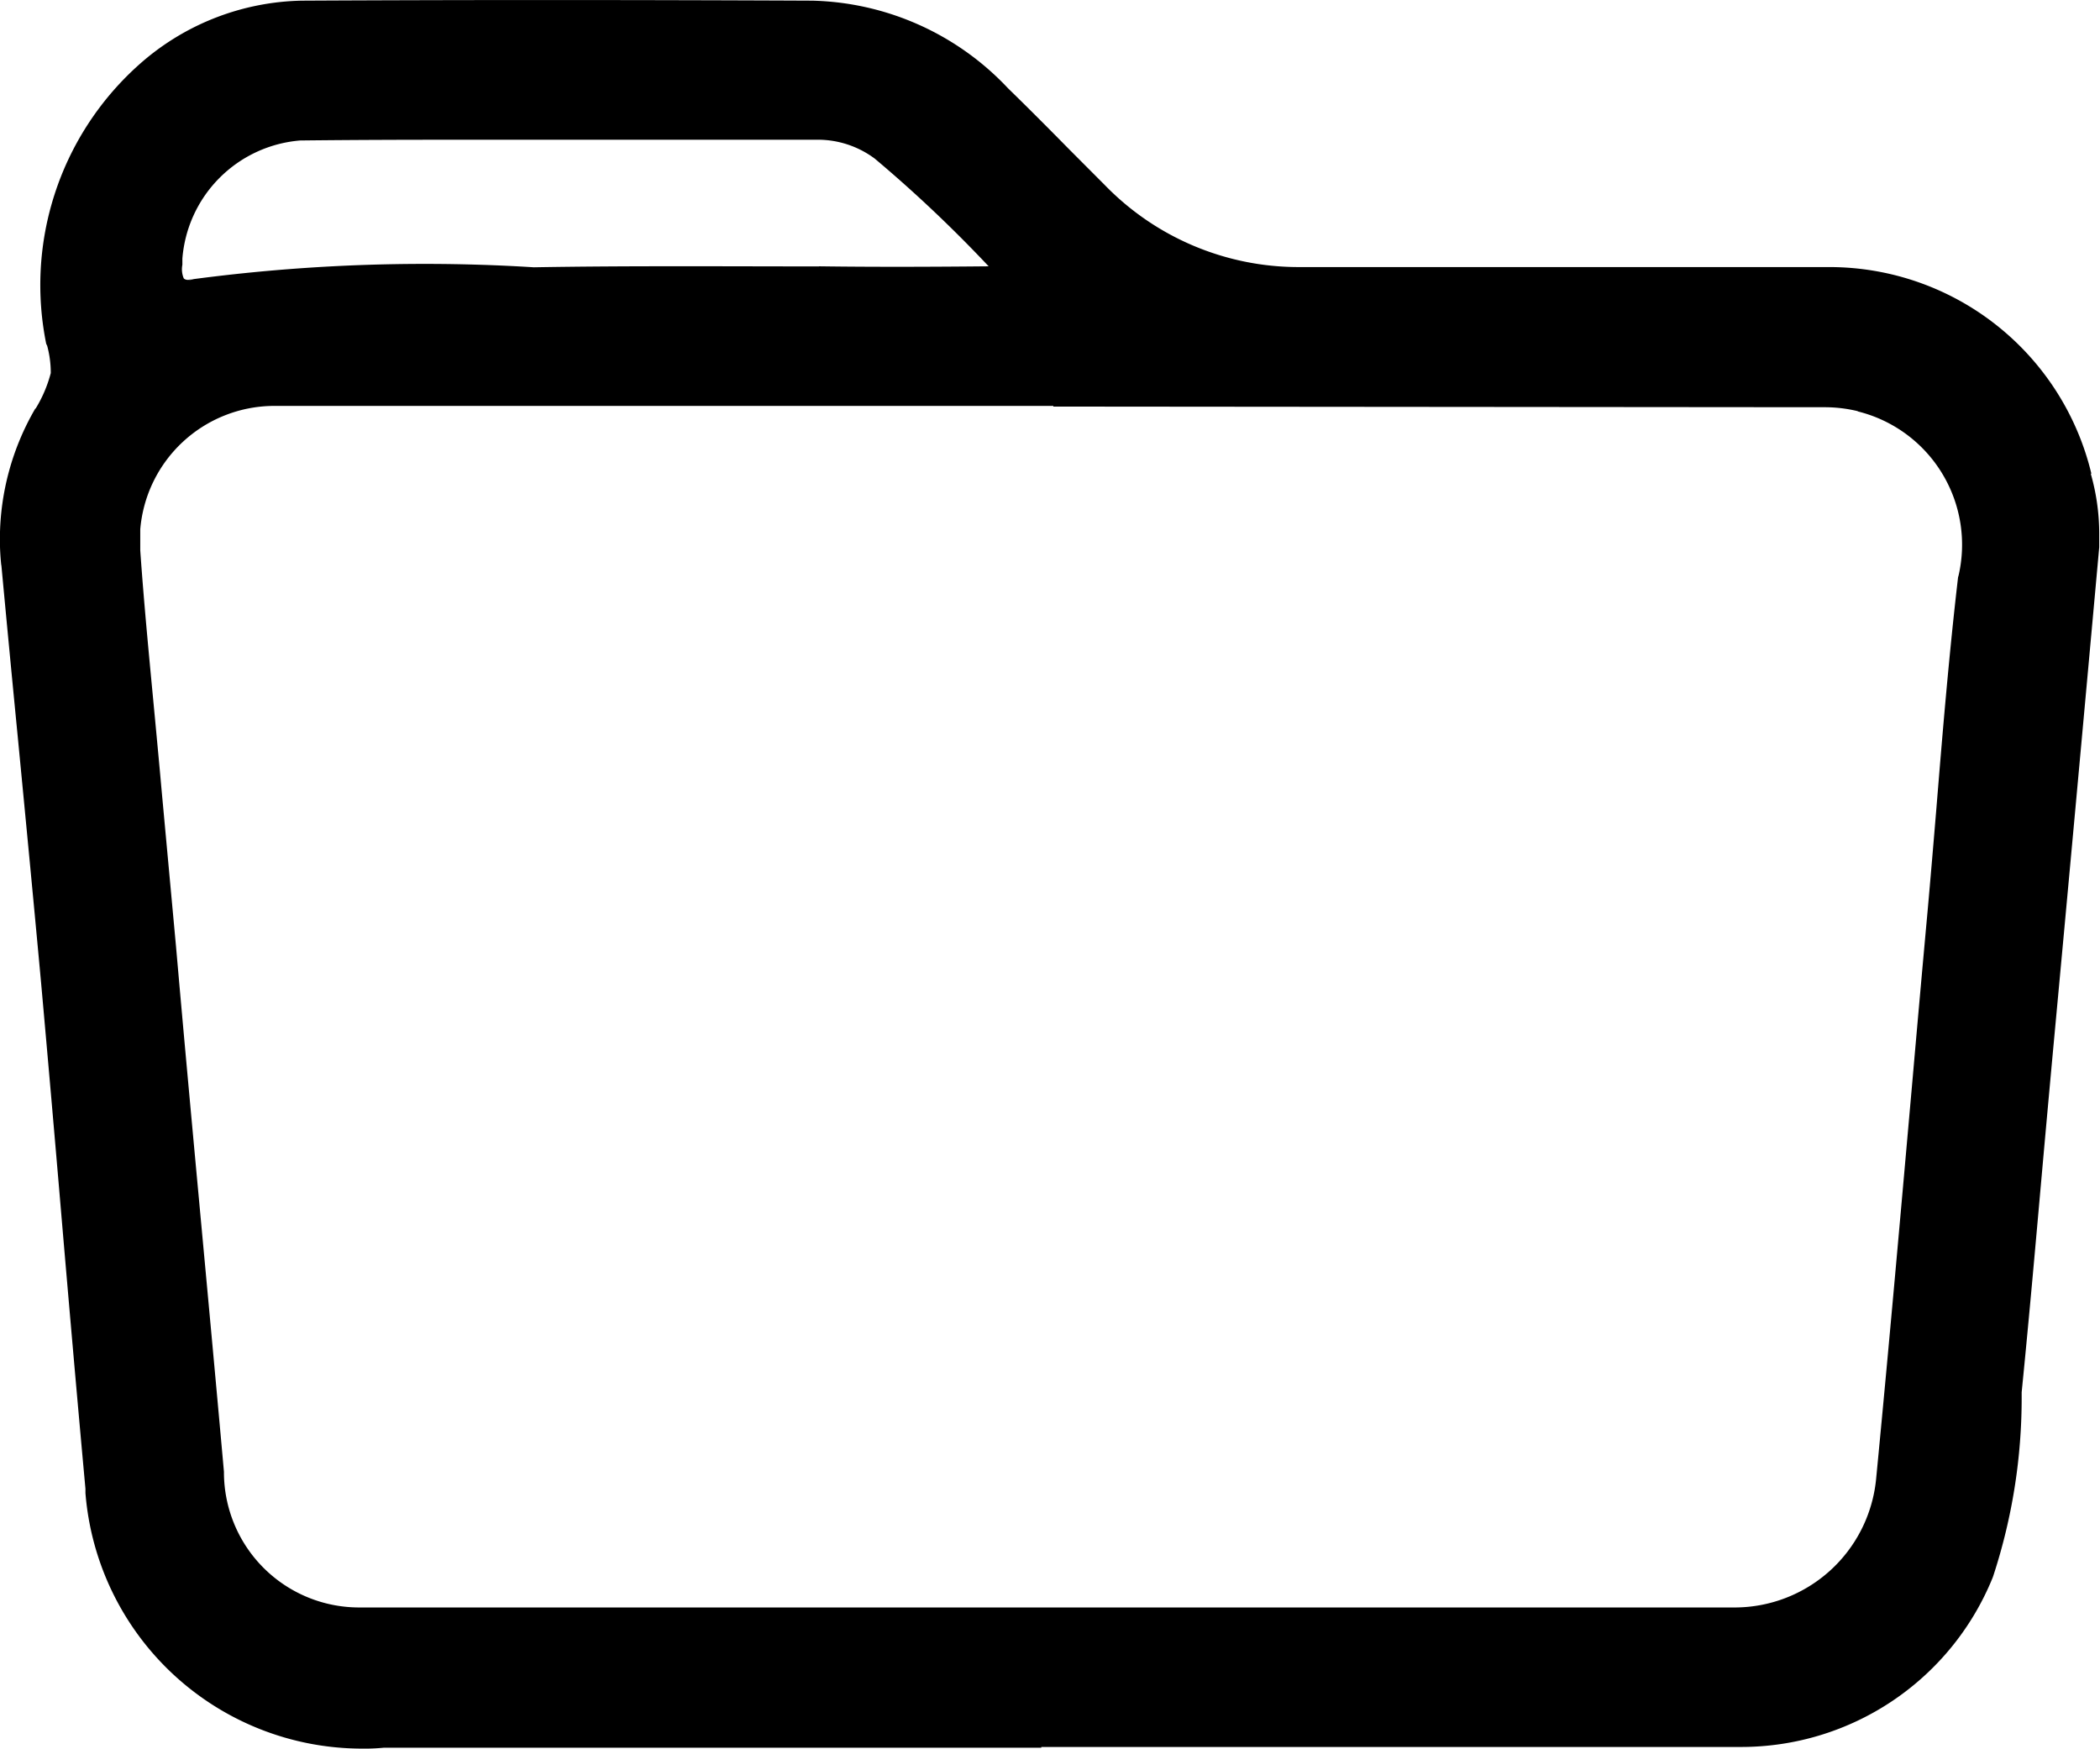 <svg xmlns="http://www.w3.org/2000/svg" width="19.195" height="15.982" viewBox="0 0 19.195 15.982">
  <path id="folder" d="M21.518,8.341a2.463,2.463,0,0,0-2.39-1.892H14.269A2.47,2.47,0,0,1,12.5,5.7h0l-.329-.33c-.181-.184-.369-.373-.557-.556a2.536,2.536,0,0,0-1.79-.8h0c-1.57-.007-3.14-.008-4.661,0a2.3,2.3,0,0,0-1.508.6l0,0a2.7,2.7,0,0,0-.828,2.554l0-.018a.943.943,0,0,1,.038.268h0a1.2,1.2,0,0,1-.14.327l0-.005A2.372,2.372,0,0,0,2.4,8.932a2.226,2.226,0,0,0,.013.246v-.01q.074.794.151,1.582c.071.736.144,1.494.213,2.245q.095,1.061.185,2.12c.07.821.144,1.67.22,2.5v.039A2.538,2.538,0,0,0,5.7,19.99h0a1.808,1.808,0,0,0,.208-.008h6.011v-.007h6.235c.054,0,.108,0,.161,0h0a2.481,2.481,0,0,0,2.3-1.548l.006-.017a5.222,5.222,0,0,0,.259-1.641v-.036c.07-.7.132-1.406.193-2.091q.049-.547.1-1.1c.128-1.374.264-2.857.416-4.533,0-.035,0-.076,0-.117a2,2,0,0,0-.084-.577l0,.014ZM18.98,7.73c.03,0,.065,0,.1,0a1.288,1.288,0,0,1,.306.037l-.009,0A1.255,1.255,0,0,1,20.3,9.282l0-.009c-.083.708-.143,1.431-.2,2.13-.026.312-.052.621-.08.933q-.069.755-.135,1.51c-.107,1.207-.217,2.456-.336,3.685A1.3,1.3,0,0,1,18.261,18.7H5.682A1.236,1.236,0,0,1,4.448,17.46v0h0c-.143-1.6-.3-3.223-.438-4.8l-.134-1.453c-.018-.206-.038-.412-.057-.617-.048-.509-.1-1.034-.136-1.552,0-.027,0-.059,0-.092s0-.064,0-.1v0A1.231,1.231,0,0,1,4.9,7.718h7.129v.006ZM9.886,6.443c-.856,0-1.739-.007-2.606.008-.3-.019-.643-.031-.991-.031a16.132,16.132,0,0,0-2.2.15l.084-.009c-.046.01-.076.007-.092-.008a.214.214,0,0,1-.013-.125V6.372a1.176,1.176,0,0,1,1.077-1.08h0c.524-.006,1.052-.007,1.577-.007H9.874a.871.871,0,0,1,.523.173l0,0a12.249,12.249,0,0,1,1.035.978l.006.006c-.515.005-1.045.007-1.551,0ZM7.28,6.452v.024Z" transform="translate(-2.401 -4.008)"/>
</svg>
